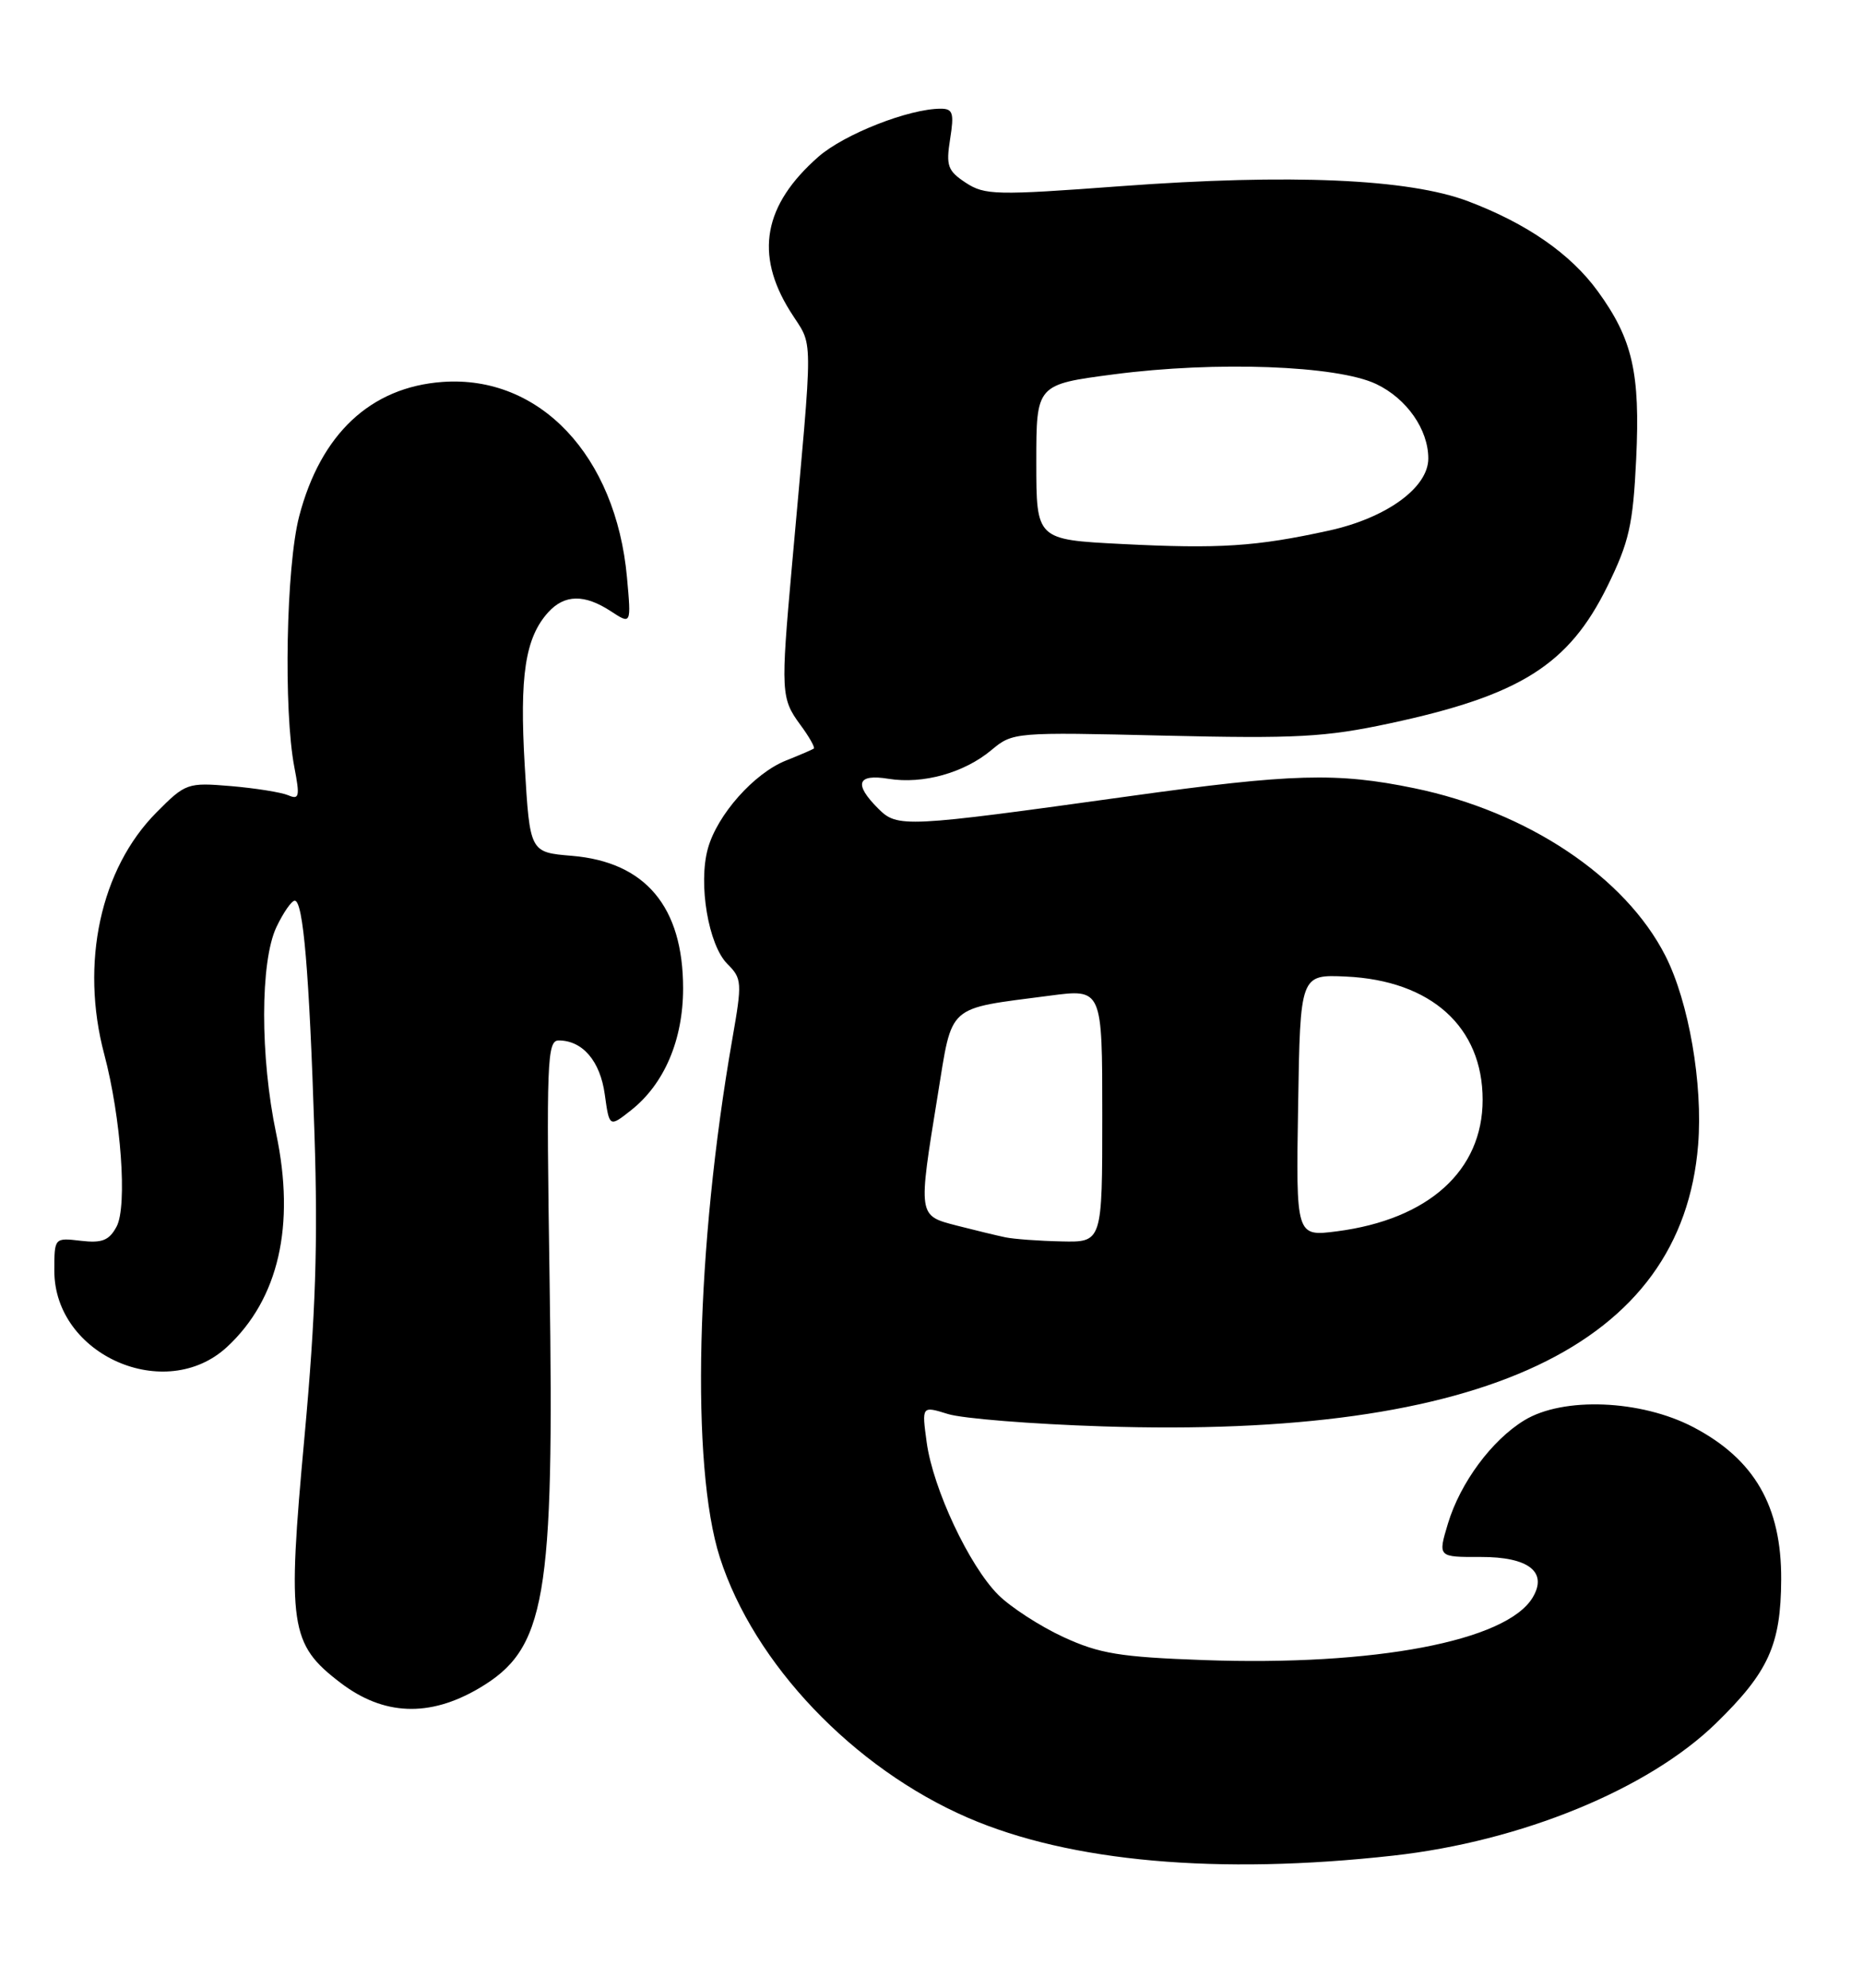 <?xml version="1.0" encoding="UTF-8" standalone="no"?>
<!DOCTYPE svg PUBLIC "-//W3C//DTD SVG 1.1//EN" "http://www.w3.org/Graphics/SVG/1.1/DTD/svg11.dtd" >
<svg xmlns="http://www.w3.org/2000/svg" xmlns:xlink="http://www.w3.org/1999/xlink" version="1.1" viewBox="0 0 240 256">
 <g >
 <path fill="currentColor"
d=" M 179.50 238.98 C 195.96 237.15 212.33 230.44 221.05 221.95 C 227.83 215.35 229.42 211.84 229.46 203.43 C 229.51 193.97 226.01 187.92 218.12 183.79 C 211.37 180.27 201.37 179.87 196.37 182.92 C 192.17 185.48 188.12 190.96 186.53 196.22 C 185.23 200.54 185.23 200.54 190.74 200.52 C 196.92 200.50 199.42 202.45 197.44 205.75 C 194.06 211.36 177.06 214.59 155.07 213.80 C 144.26 213.41 141.64 212.98 136.96 210.82 C 133.96 209.43 130.20 206.99 128.60 205.40 C 124.85 201.65 120.20 191.74 119.38 185.76 C 118.74 181.06 118.74 181.06 122.12 182.11 C 123.98 182.69 132.93 183.41 142.00 183.70 C 191.19 185.31 216.68 173.27 218.76 147.45 C 219.39 139.59 217.56 129.04 214.55 123.11 C 209.38 112.93 196.78 104.52 182.18 101.51 C 172.24 99.46 166.50 99.62 145.50 102.54 C 116.44 106.58 115.62 106.62 113.13 104.13 C 109.96 100.96 110.42 99.64 114.46 100.30 C 118.91 101.02 124.20 99.54 127.72 96.60 C 130.47 94.30 130.72 94.28 150.00 94.74 C 166.98 95.14 170.73 94.94 179.00 93.17 C 195.82 89.57 202.08 85.64 207.06 75.53 C 209.87 69.81 210.37 67.62 210.78 59.11 C 211.31 48.04 210.32 43.68 205.84 37.52 C 202.34 32.70 196.72 28.80 189.15 25.93 C 181.49 23.02 166.22 22.36 144.35 23.98 C 128.35 25.17 126.86 25.14 124.42 23.54 C 122.08 22.00 121.85 21.36 122.40 17.90 C 122.93 14.56 122.76 14.00 121.19 14.00 C 117.09 14.00 108.75 17.28 105.43 20.19 C 98.37 26.39 97.20 32.72 101.77 40.05 C 104.85 45.00 104.82 41.54 102.01 73.00 C 100.57 89.11 100.61 89.96 103.09 93.33 C 104.24 94.88 105.02 96.27 104.84 96.41 C 104.65 96.54 103.04 97.24 101.25 97.95 C 97.14 99.59 92.39 104.94 91.19 109.29 C 89.93 113.83 91.26 121.71 93.70 124.14 C 95.59 126.03 95.62 126.51 94.34 133.82 C 89.65 160.64 88.97 188.81 92.73 200.57 C 97.12 214.27 109.94 227.72 124.70 234.11 C 137.86 239.80 156.90 241.50 179.50 238.98 Z  M 61.66 217.46 C 70.33 212.38 71.42 206.08 70.80 164.83 C 70.37 136.71 70.48 134.00 71.97 134.00 C 75.05 134.00 77.32 136.65 77.91 140.95 C 78.50 145.19 78.50 145.19 81.28 143.00 C 85.57 139.62 88.00 133.94 88.00 127.29 C 88.00 116.78 83.15 111.01 73.67 110.22 C 68.26 109.77 68.26 109.77 67.60 98.64 C 66.91 87.02 67.66 82.14 70.62 78.86 C 72.73 76.54 75.30 76.50 78.69 78.72 C 81.32 80.44 81.32 80.44 80.77 74.36 C 79.34 58.68 69.53 48.29 57.01 49.19 C 47.74 49.86 41.31 55.89 38.54 66.50 C 36.86 72.95 36.51 91.49 37.92 98.81 C 38.65 102.59 38.55 103.03 37.13 102.42 C 36.23 102.04 32.91 101.51 29.75 101.24 C 24.15 100.77 23.90 100.86 20.16 104.63 C 12.94 111.89 10.31 124.06 13.43 135.78 C 15.60 143.95 16.42 155.35 15.02 157.97 C 14.06 159.76 13.15 160.12 10.41 159.80 C 7.00 159.40 7.00 159.40 7.00 163.67 C 7.00 174.52 21.32 180.82 29.26 173.46 C 35.89 167.31 38.07 157.84 35.58 146.00 C 33.50 136.10 33.51 123.83 35.61 119.40 C 36.50 117.53 37.56 116.00 37.97 116.00 C 39.06 116.00 39.84 125.16 40.51 146.00 C 40.97 160.11 40.66 169.37 39.23 185.00 C 36.98 209.43 37.32 211.74 43.87 216.73 C 49.40 220.95 55.29 221.19 61.66 217.46 Z  M 129.50 159.35 C 128.40 159.12 125.59 158.44 123.25 157.84 C 118.24 156.54 118.26 156.71 120.80 141.06 C 122.74 129.17 121.81 129.99 135.25 128.23 C 142.00 127.34 142.00 127.34 142.00 143.67 C 142.00 160.00 142.00 160.00 136.75 159.88 C 133.86 159.82 130.60 159.58 129.50 159.35 Z  M 167.23 142.38 C 167.50 125.50 167.50 125.50 173.40 125.77 C 184.37 126.28 191.00 132.26 191.00 141.64 C 191.00 150.76 184.03 157.05 172.23 158.58 C 166.95 159.26 166.95 159.26 167.23 142.38 Z  M 144.50 70.06 C 133.50 69.50 133.50 69.50 133.50 59.51 C 133.50 49.52 133.50 49.52 143.50 48.21 C 156.63 46.49 172.25 47.06 177.29 49.46 C 181.22 51.33 184.00 55.31 184.00 59.05 C 184.00 62.80 178.62 66.70 171.22 68.33 C 161.78 70.40 157.08 70.70 144.50 70.06 Z "/>
</g>
</svg>